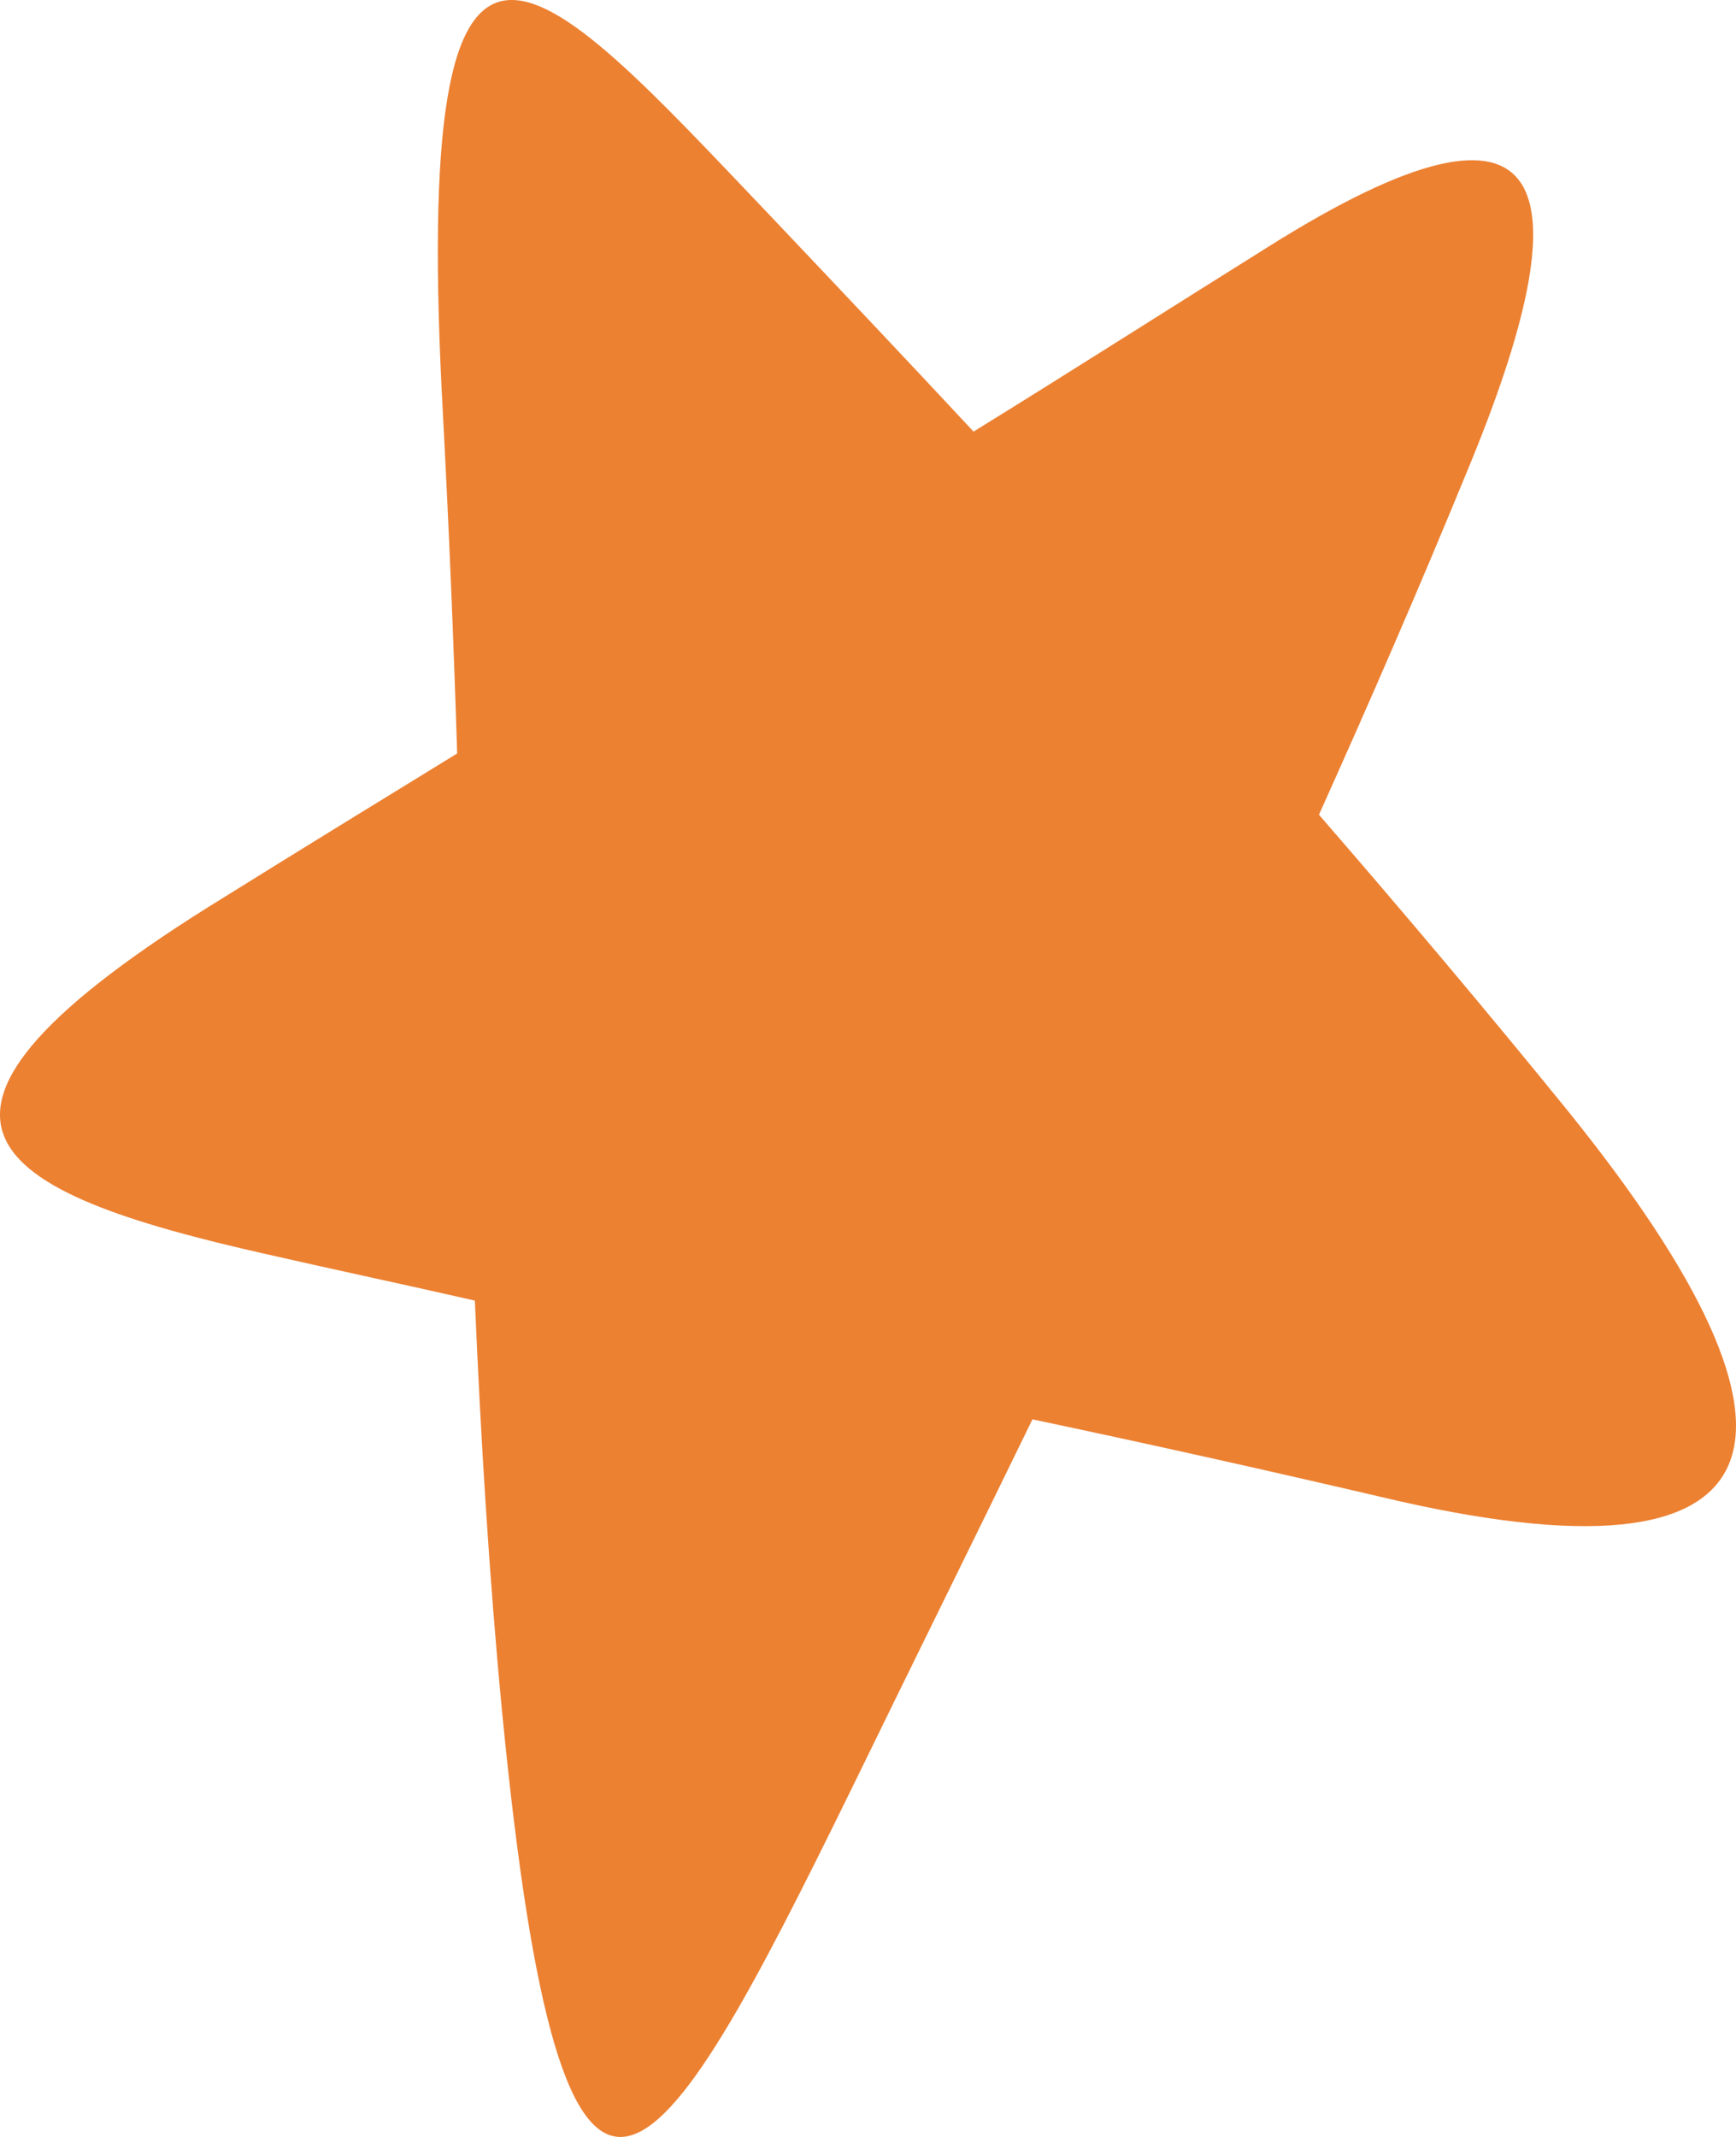 <svg width="26" height="32" viewBox="0 0 26 32" fill="none" xmlns="http://www.w3.org/2000/svg">
<path d="M23.497 16.654C22.278 15.151 21.025 13.666 19.754 12.2C20.513 10.514 21.254 8.809 21.961 7.086C23.762 2.761 23.338 0.965 18.994 3.696C17.529 4.612 16.064 5.547 14.581 6.463C13.556 5.363 12.533 4.282 11.508 3.201C8.03 -0.447 6.141 -2.683 6.635 6.225C6.724 7.911 6.794 9.597 6.847 11.283C5.682 11.998 4.517 12.713 3.369 13.428C-2.122 16.8 -0.162 17.845 3.987 18.78C5.029 19.018 6.07 19.238 7.112 19.476C7.2 21.529 7.324 23.582 7.518 25.616C8.436 35.092 9.831 32.746 12.744 26.807C13.645 24.956 14.563 23.105 15.463 21.254C17.194 21.62 18.924 22.005 20.654 22.409C26.851 23.893 27.469 21.584 23.497 16.654Z" fill="#EC8132"/>
</svg>
